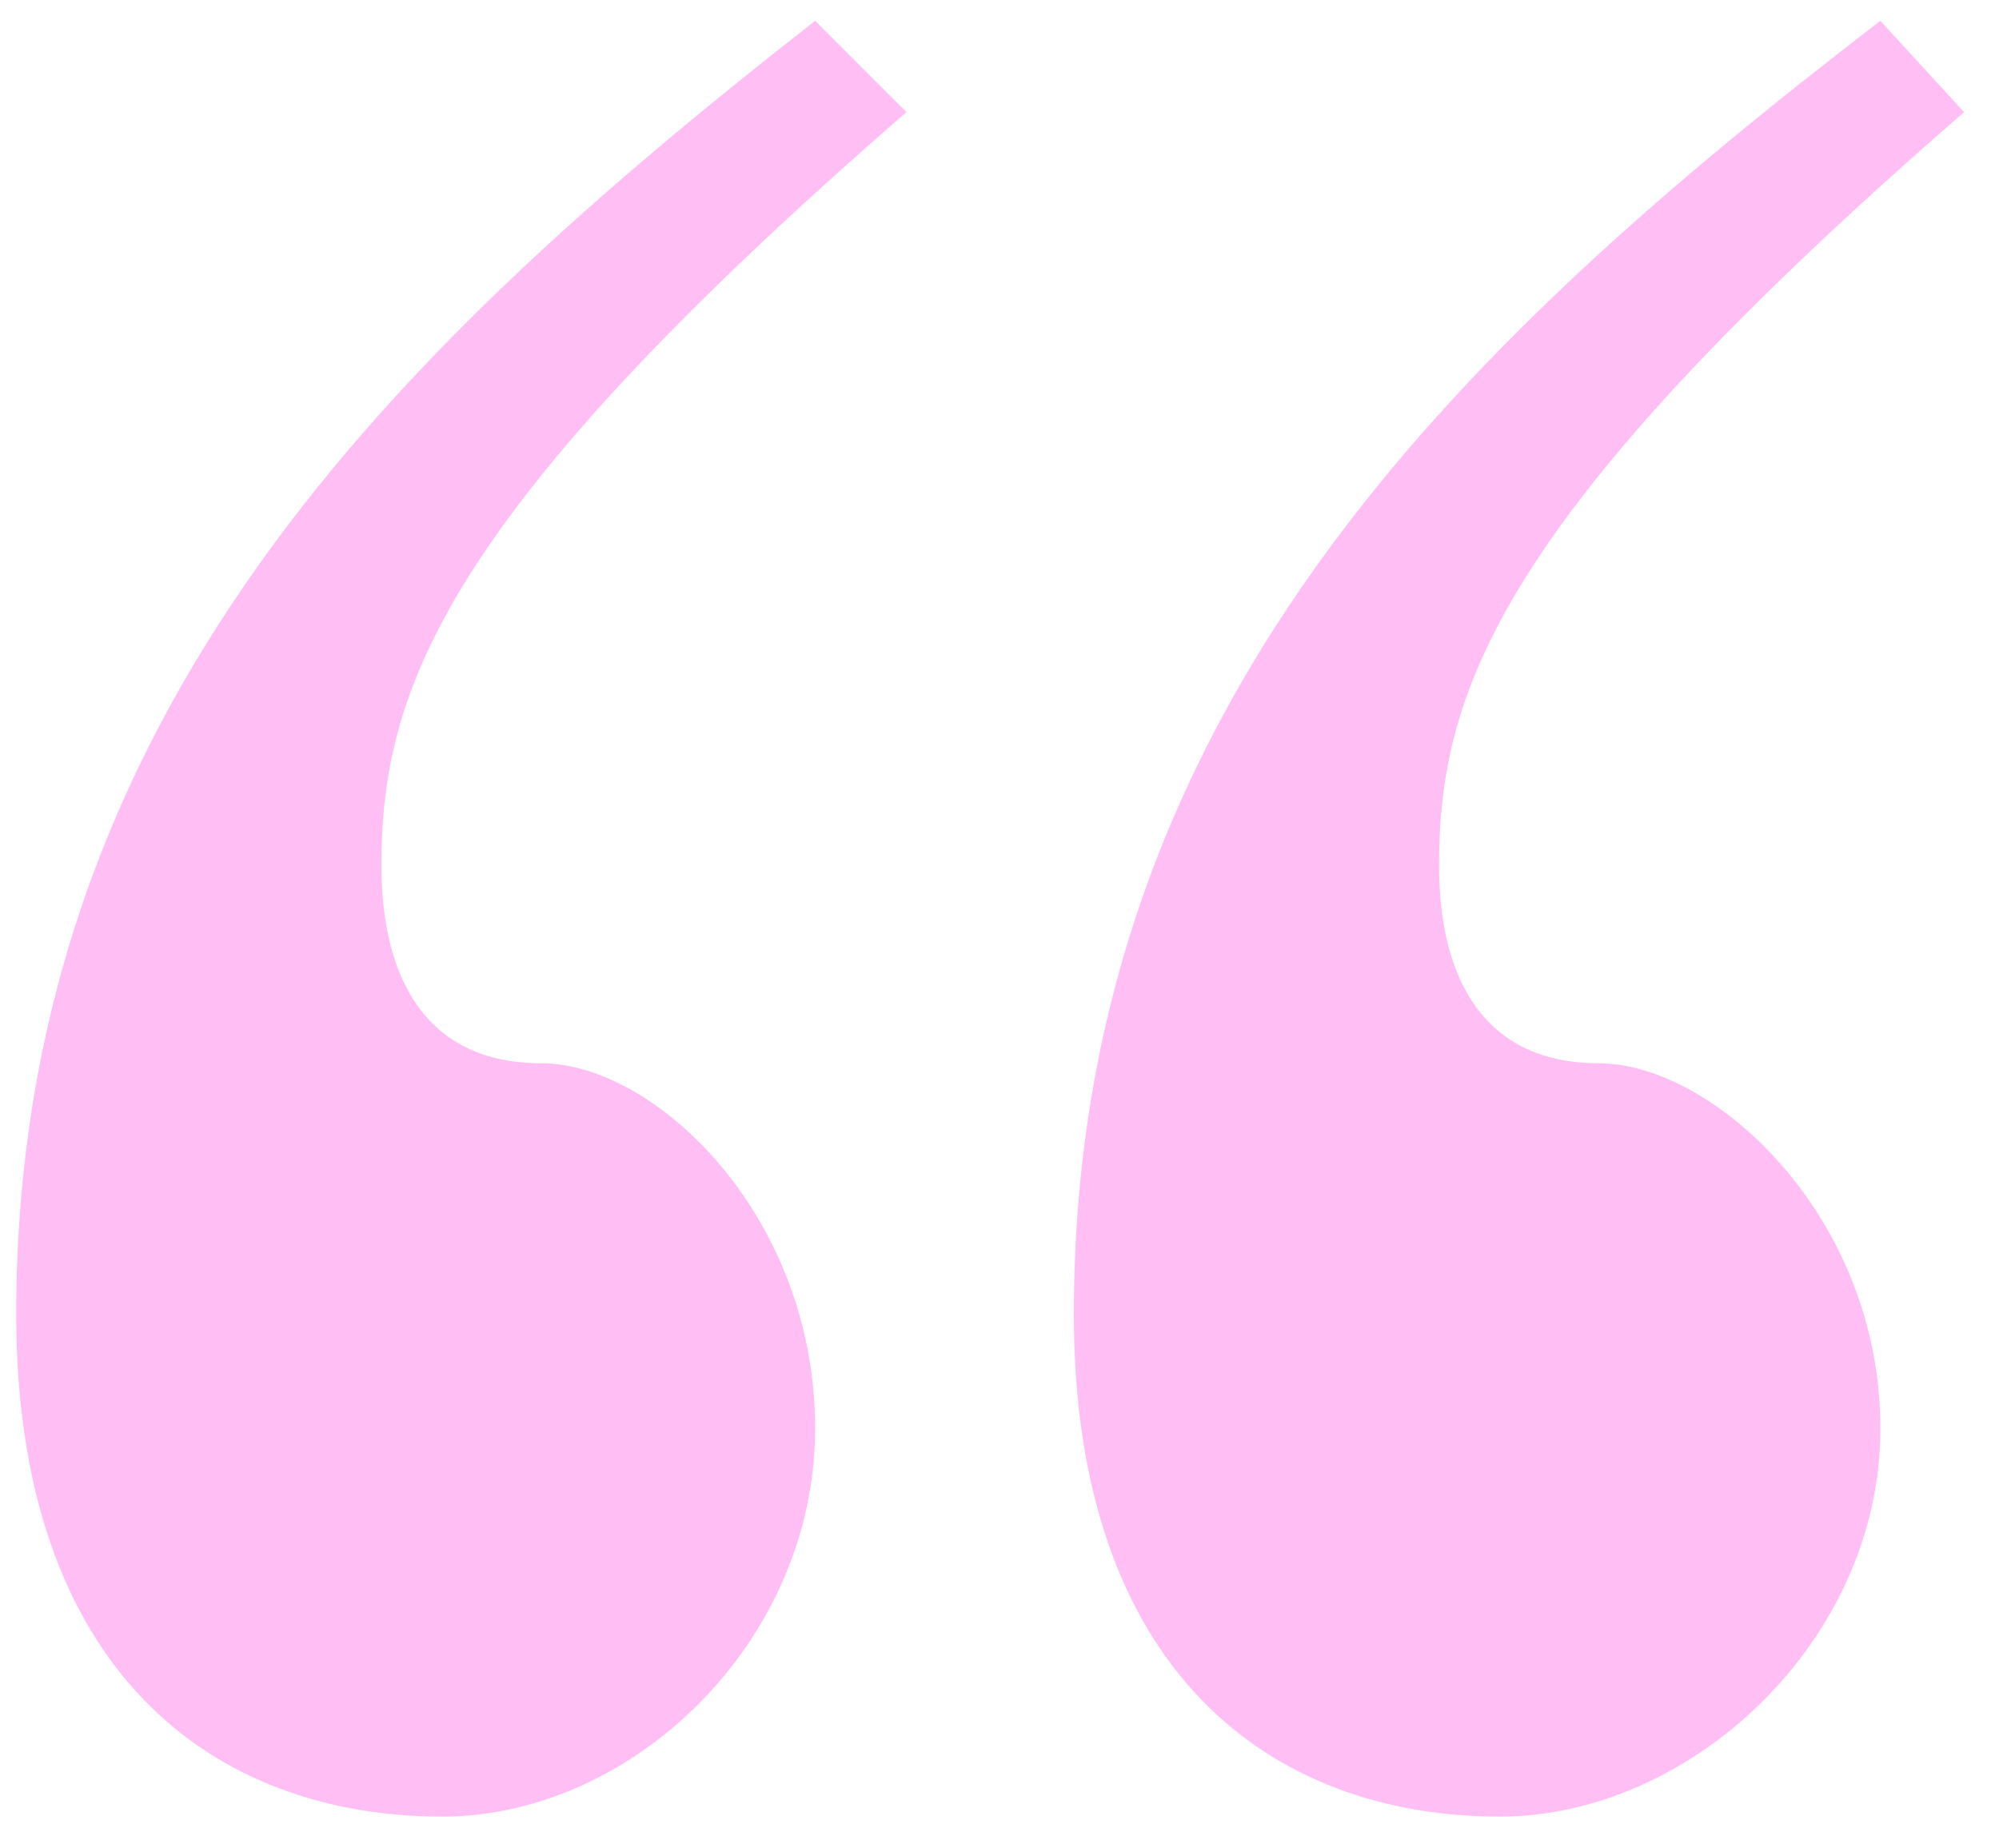 <svg width="53" height="49" viewBox="0 0 53 49" fill="none" xmlns="http://www.w3.org/2000/svg">
<path opacity="0.25" d="M21.612 0.552C10.517 9.226 0.43 18.909 0.43 34.846C0.43 44.328 5.675 48.161 11.727 48.161C16.77 48.161 21.612 43.521 21.612 37.872C21.612 32.224 17.376 28.189 14.35 28.189C11.324 28.189 10.113 25.97 10.113 22.944C10.113 18.304 11.727 13.664 24.033 2.973L21.612 0.552ZM49.855 0.552C38.557 9.226 28.471 18.909 28.471 34.846C28.471 44.328 33.716 48.161 39.768 48.161C44.811 48.161 49.855 43.521 49.855 37.872C49.855 32.224 45.416 28.189 42.39 28.189C39.364 28.189 38.154 25.97 38.154 22.944C38.154 18.304 39.768 13.664 52.074 2.973L49.855 0.552Z" fill="#FF00D6"/>
</svg>

